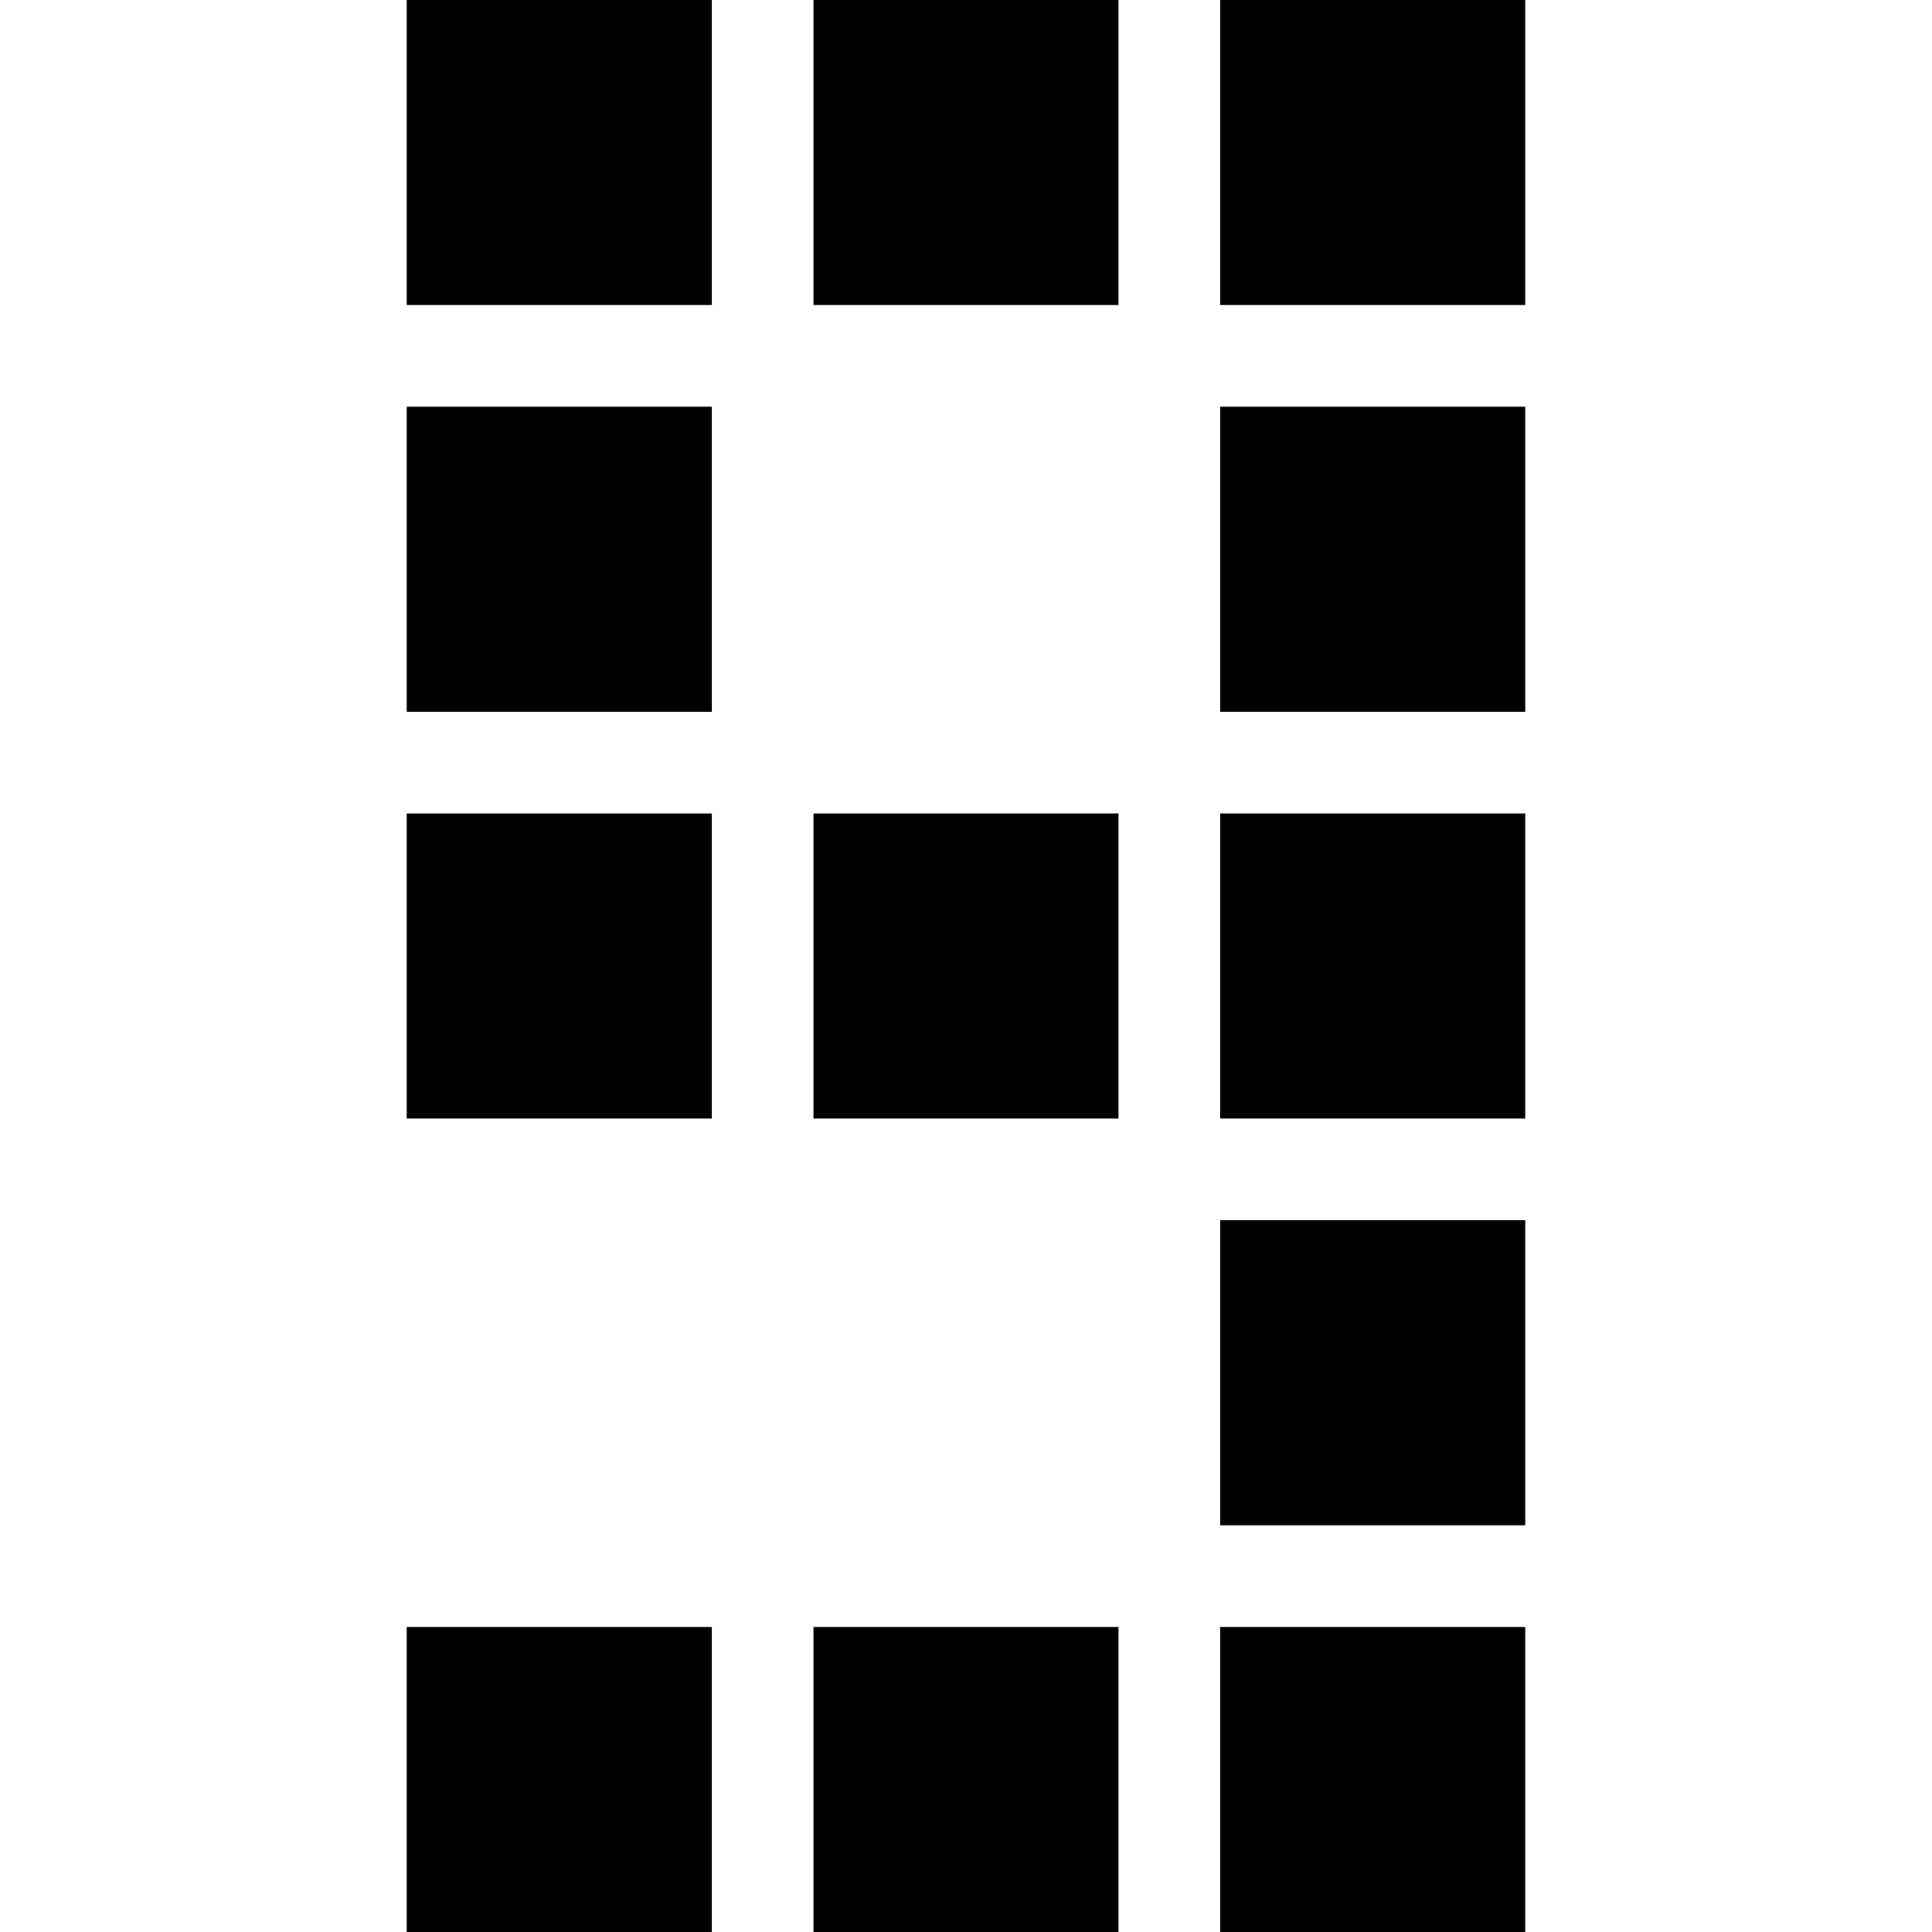 <svg viewBox="0 0 39 39" xmlns="http://www.w3.org/2000/svg" id="dsmIcon"><path fill-rule="evenodd" clip-rule="evenodd" d="M8.21 14.368h6.158V8.21H8.21v6.158zM16.421 6.158h6.158V0h-6.158v6.158zM16.421 22.579h6.158v-6.158h-6.158v6.158zM16.421 39h6.158v-6.158h-6.158V39zM8.21 6.158h6.158V0H8.21v6.158zM8.21 22.579h6.158v-6.158H8.21v6.158zM8.21 39h6.158v-6.158H8.21V39zM24.632 6.158h6.157V0h-6.157v6.158zM24.632 14.368h6.157V8.21h-6.157v6.158zM24.632 22.579h6.157v-6.158h-6.157v6.158zM24.632 30.79h6.157v-6.158h-6.157v6.157zM24.632 39h6.157v-6.158h-6.157V39z"/></svg>